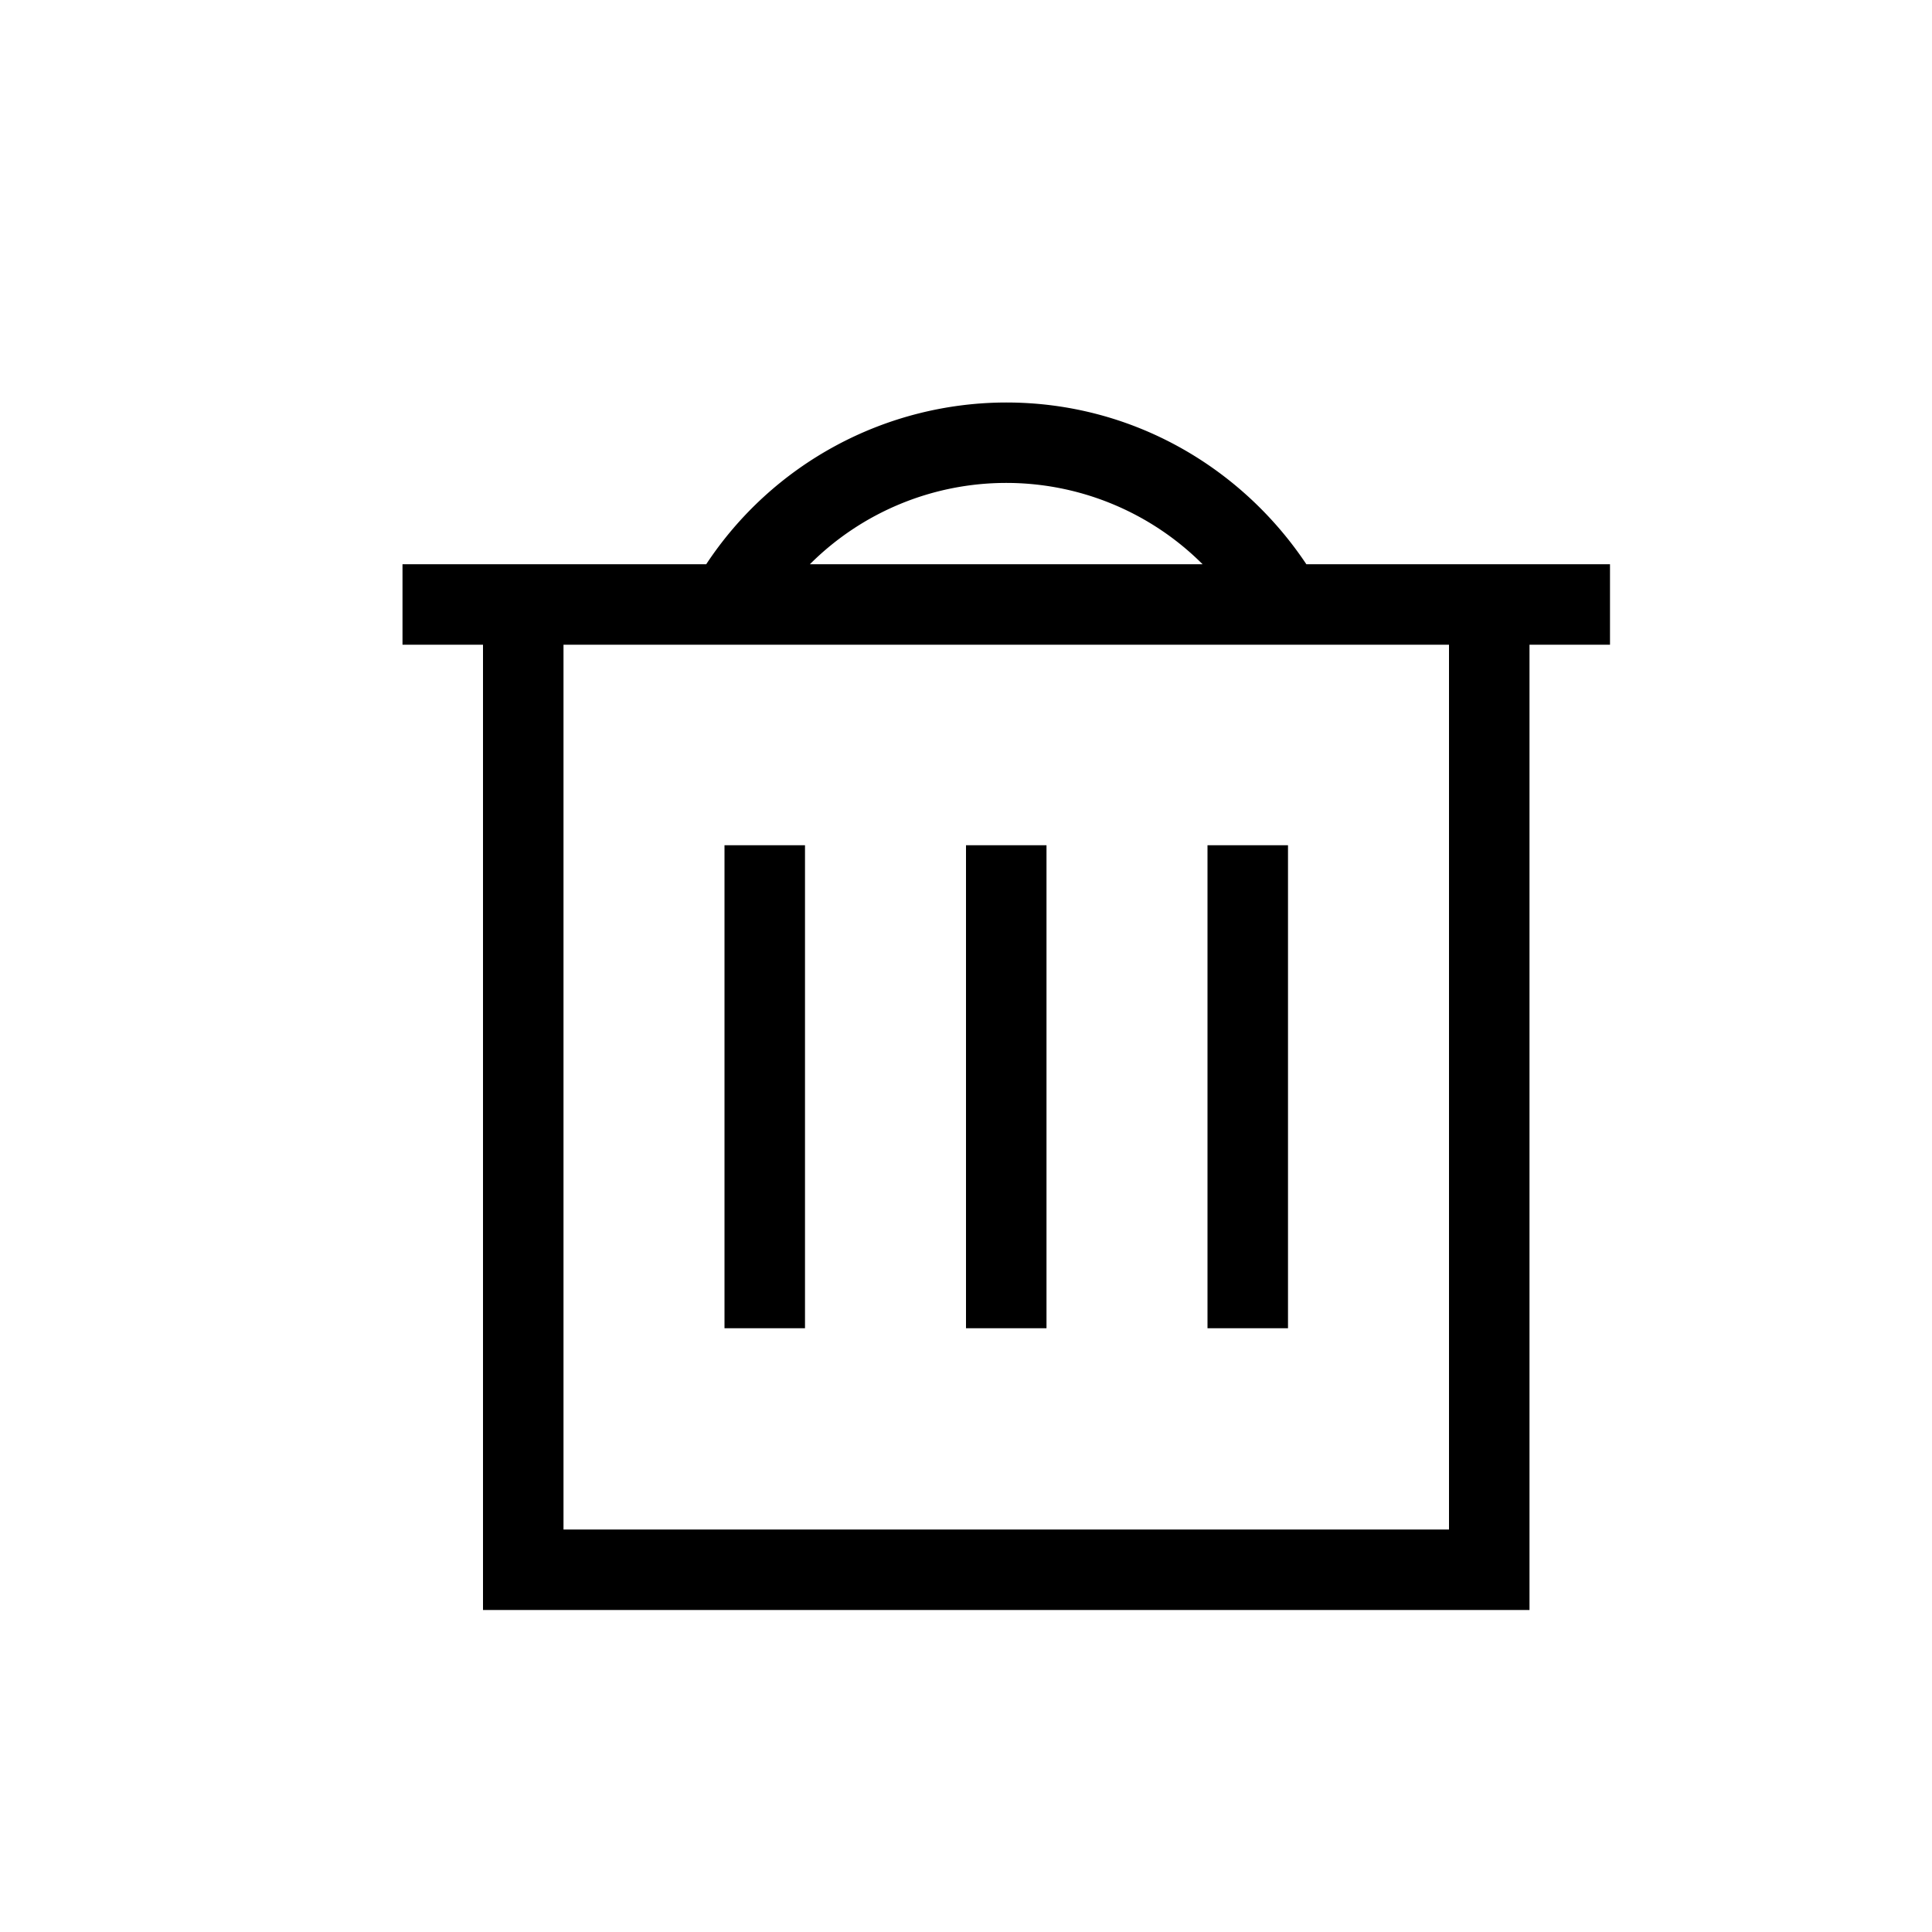 <svg width="24" height="24" fill="none" xmlns="http://www.w3.org/2000/svg"><path fill-rule="evenodd" clip-rule="evenodd" d="M8.773 7.009A4.473 4.473 0 0 1 12.5 5c1.564 0 2.925.806 3.728 2.009H20v1h-1V20H6V8.009H5v-1h3.773Zm1.288 0h4.878a3.45 3.45 0 0 0-4.878 0ZM7 8.009V19h11V8.009H7ZM9 10.5v6h1v-6H9Zm3 6v-6h1v6h-1Zm3-6v6h1v-6h-1Z" fill="#000"/></svg>